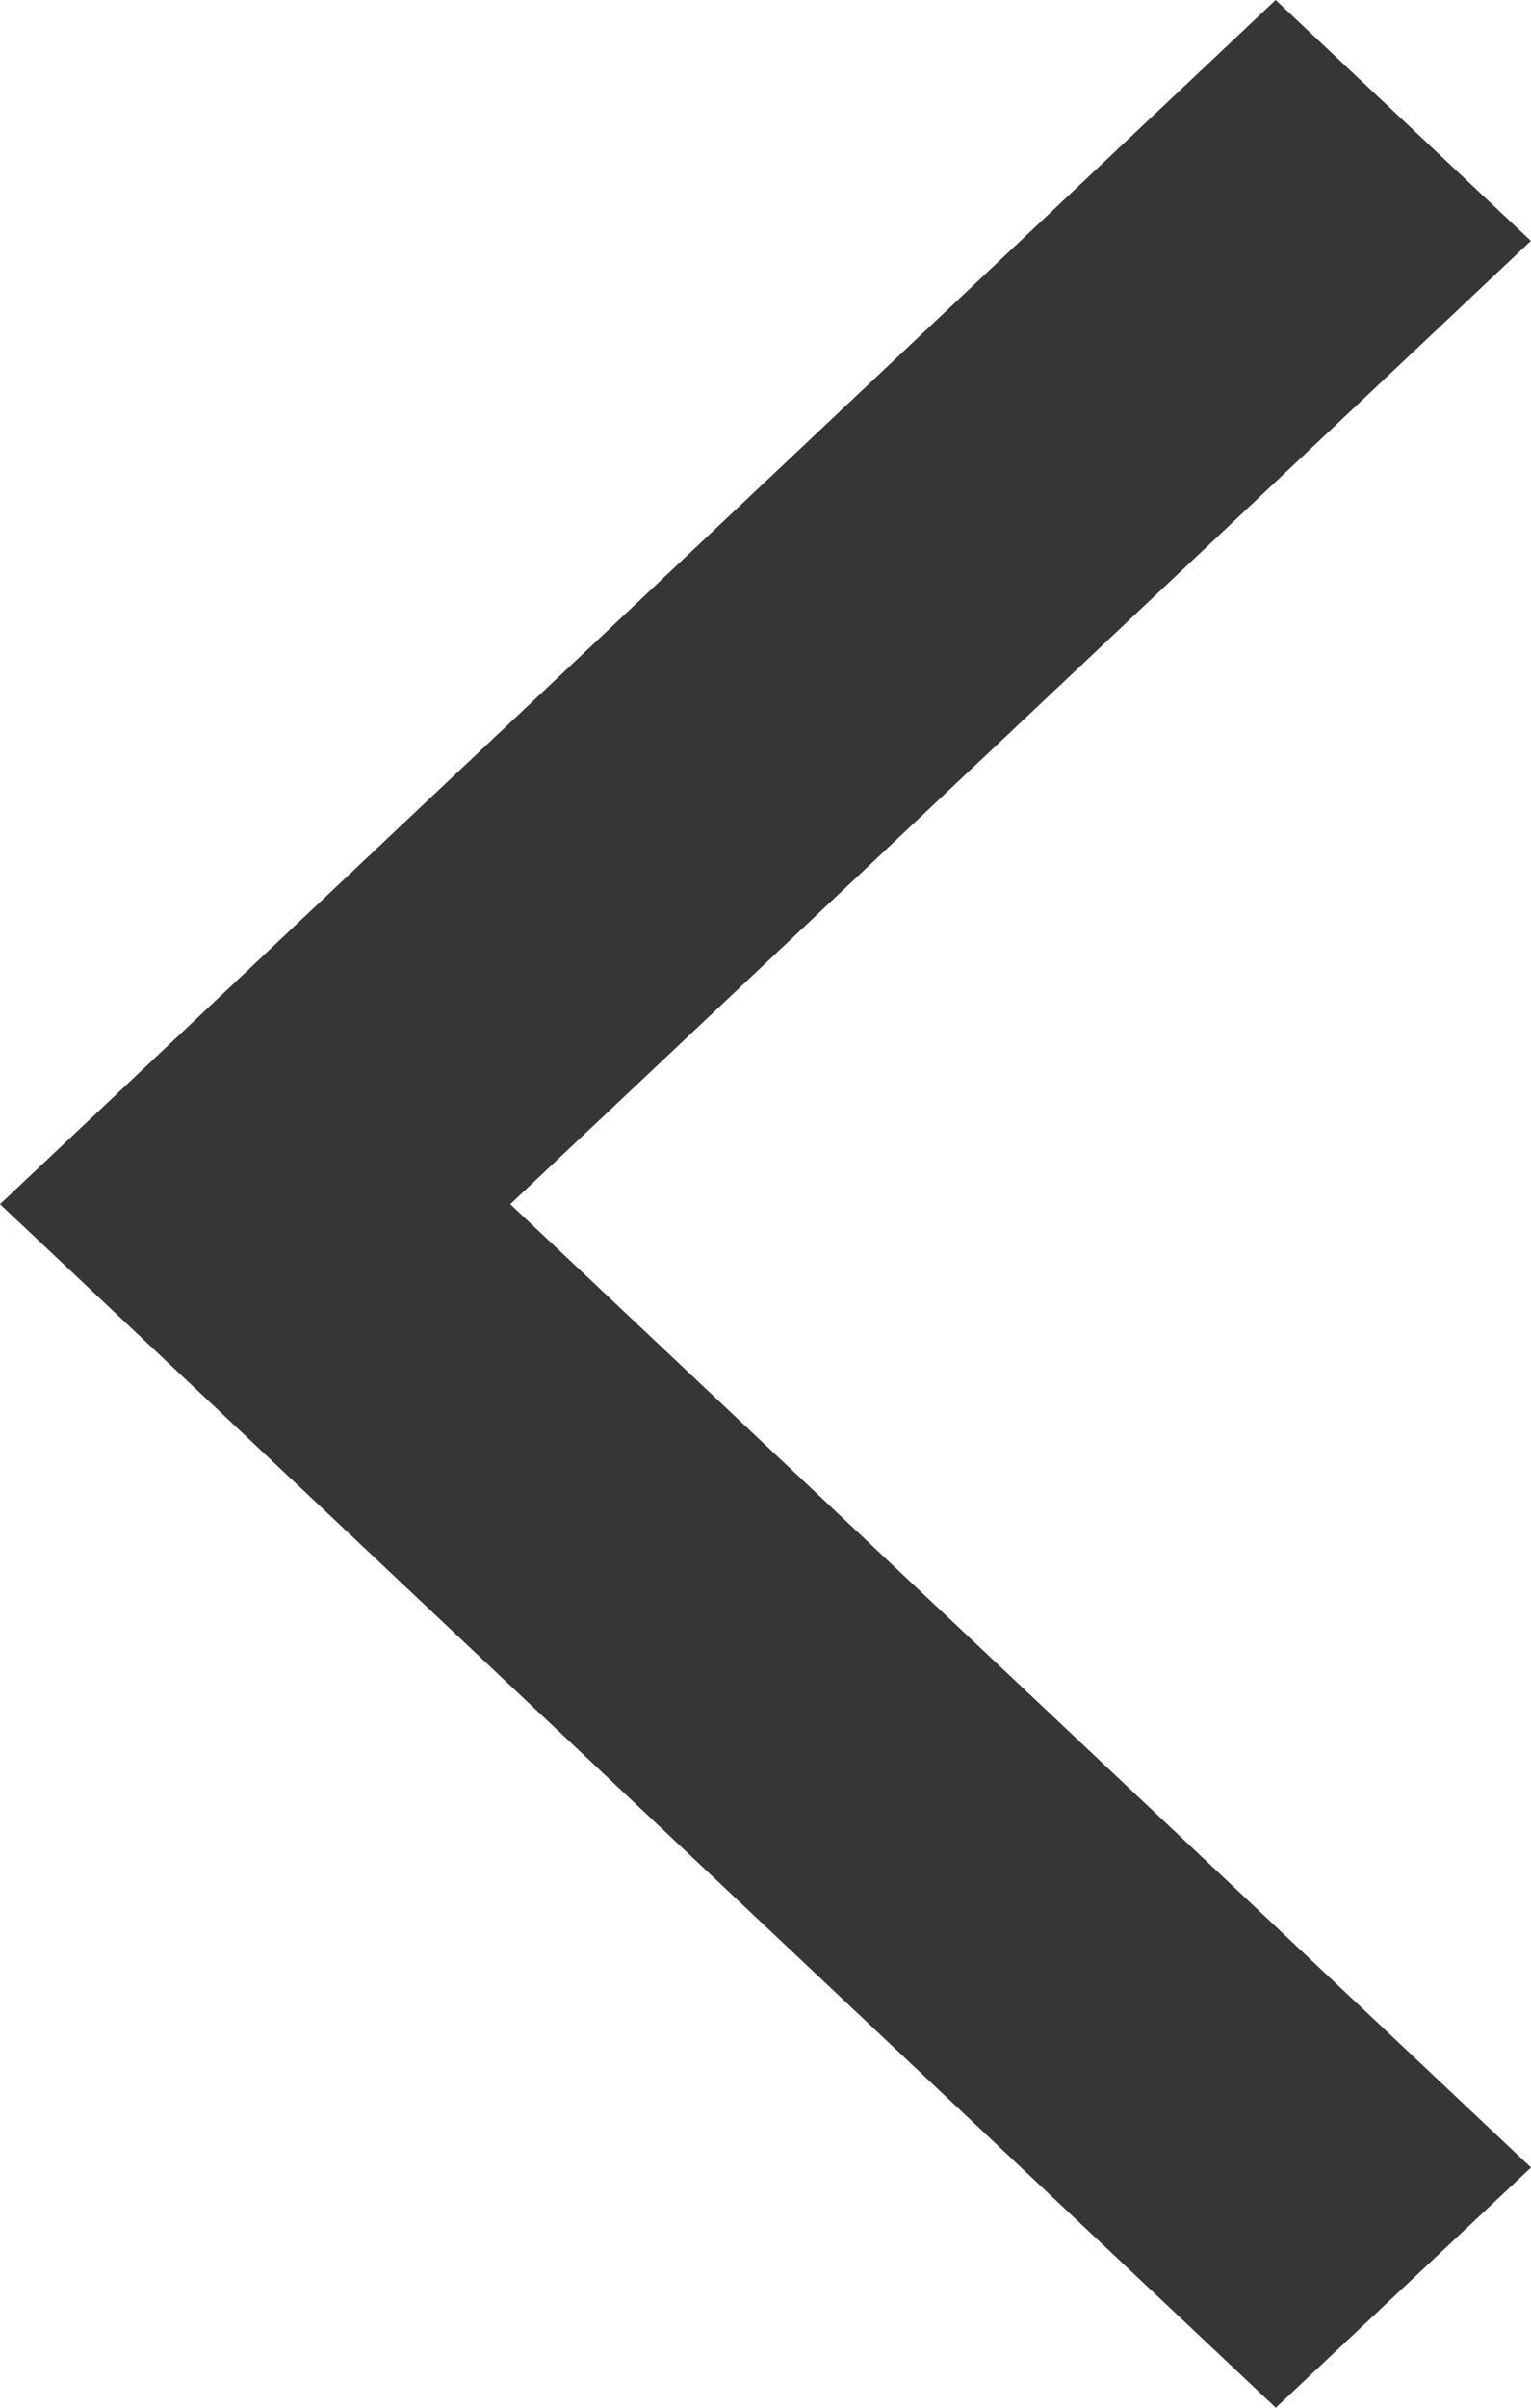 <svg version="1.1" xmlns="http://www.w3.org/2000/svg" viewBox="0 0 14 22" preserveAspectRatio="XMinYMin meet"><polygon fill-rule="evenodd" clip-rule="evenodd" fill="#363636" points="2.332,8.803 2.332,8.803 11.665,0 13.999,2.201 4.666,11.003 14,19.805 11.666,22 0,11.003 "/></svg>